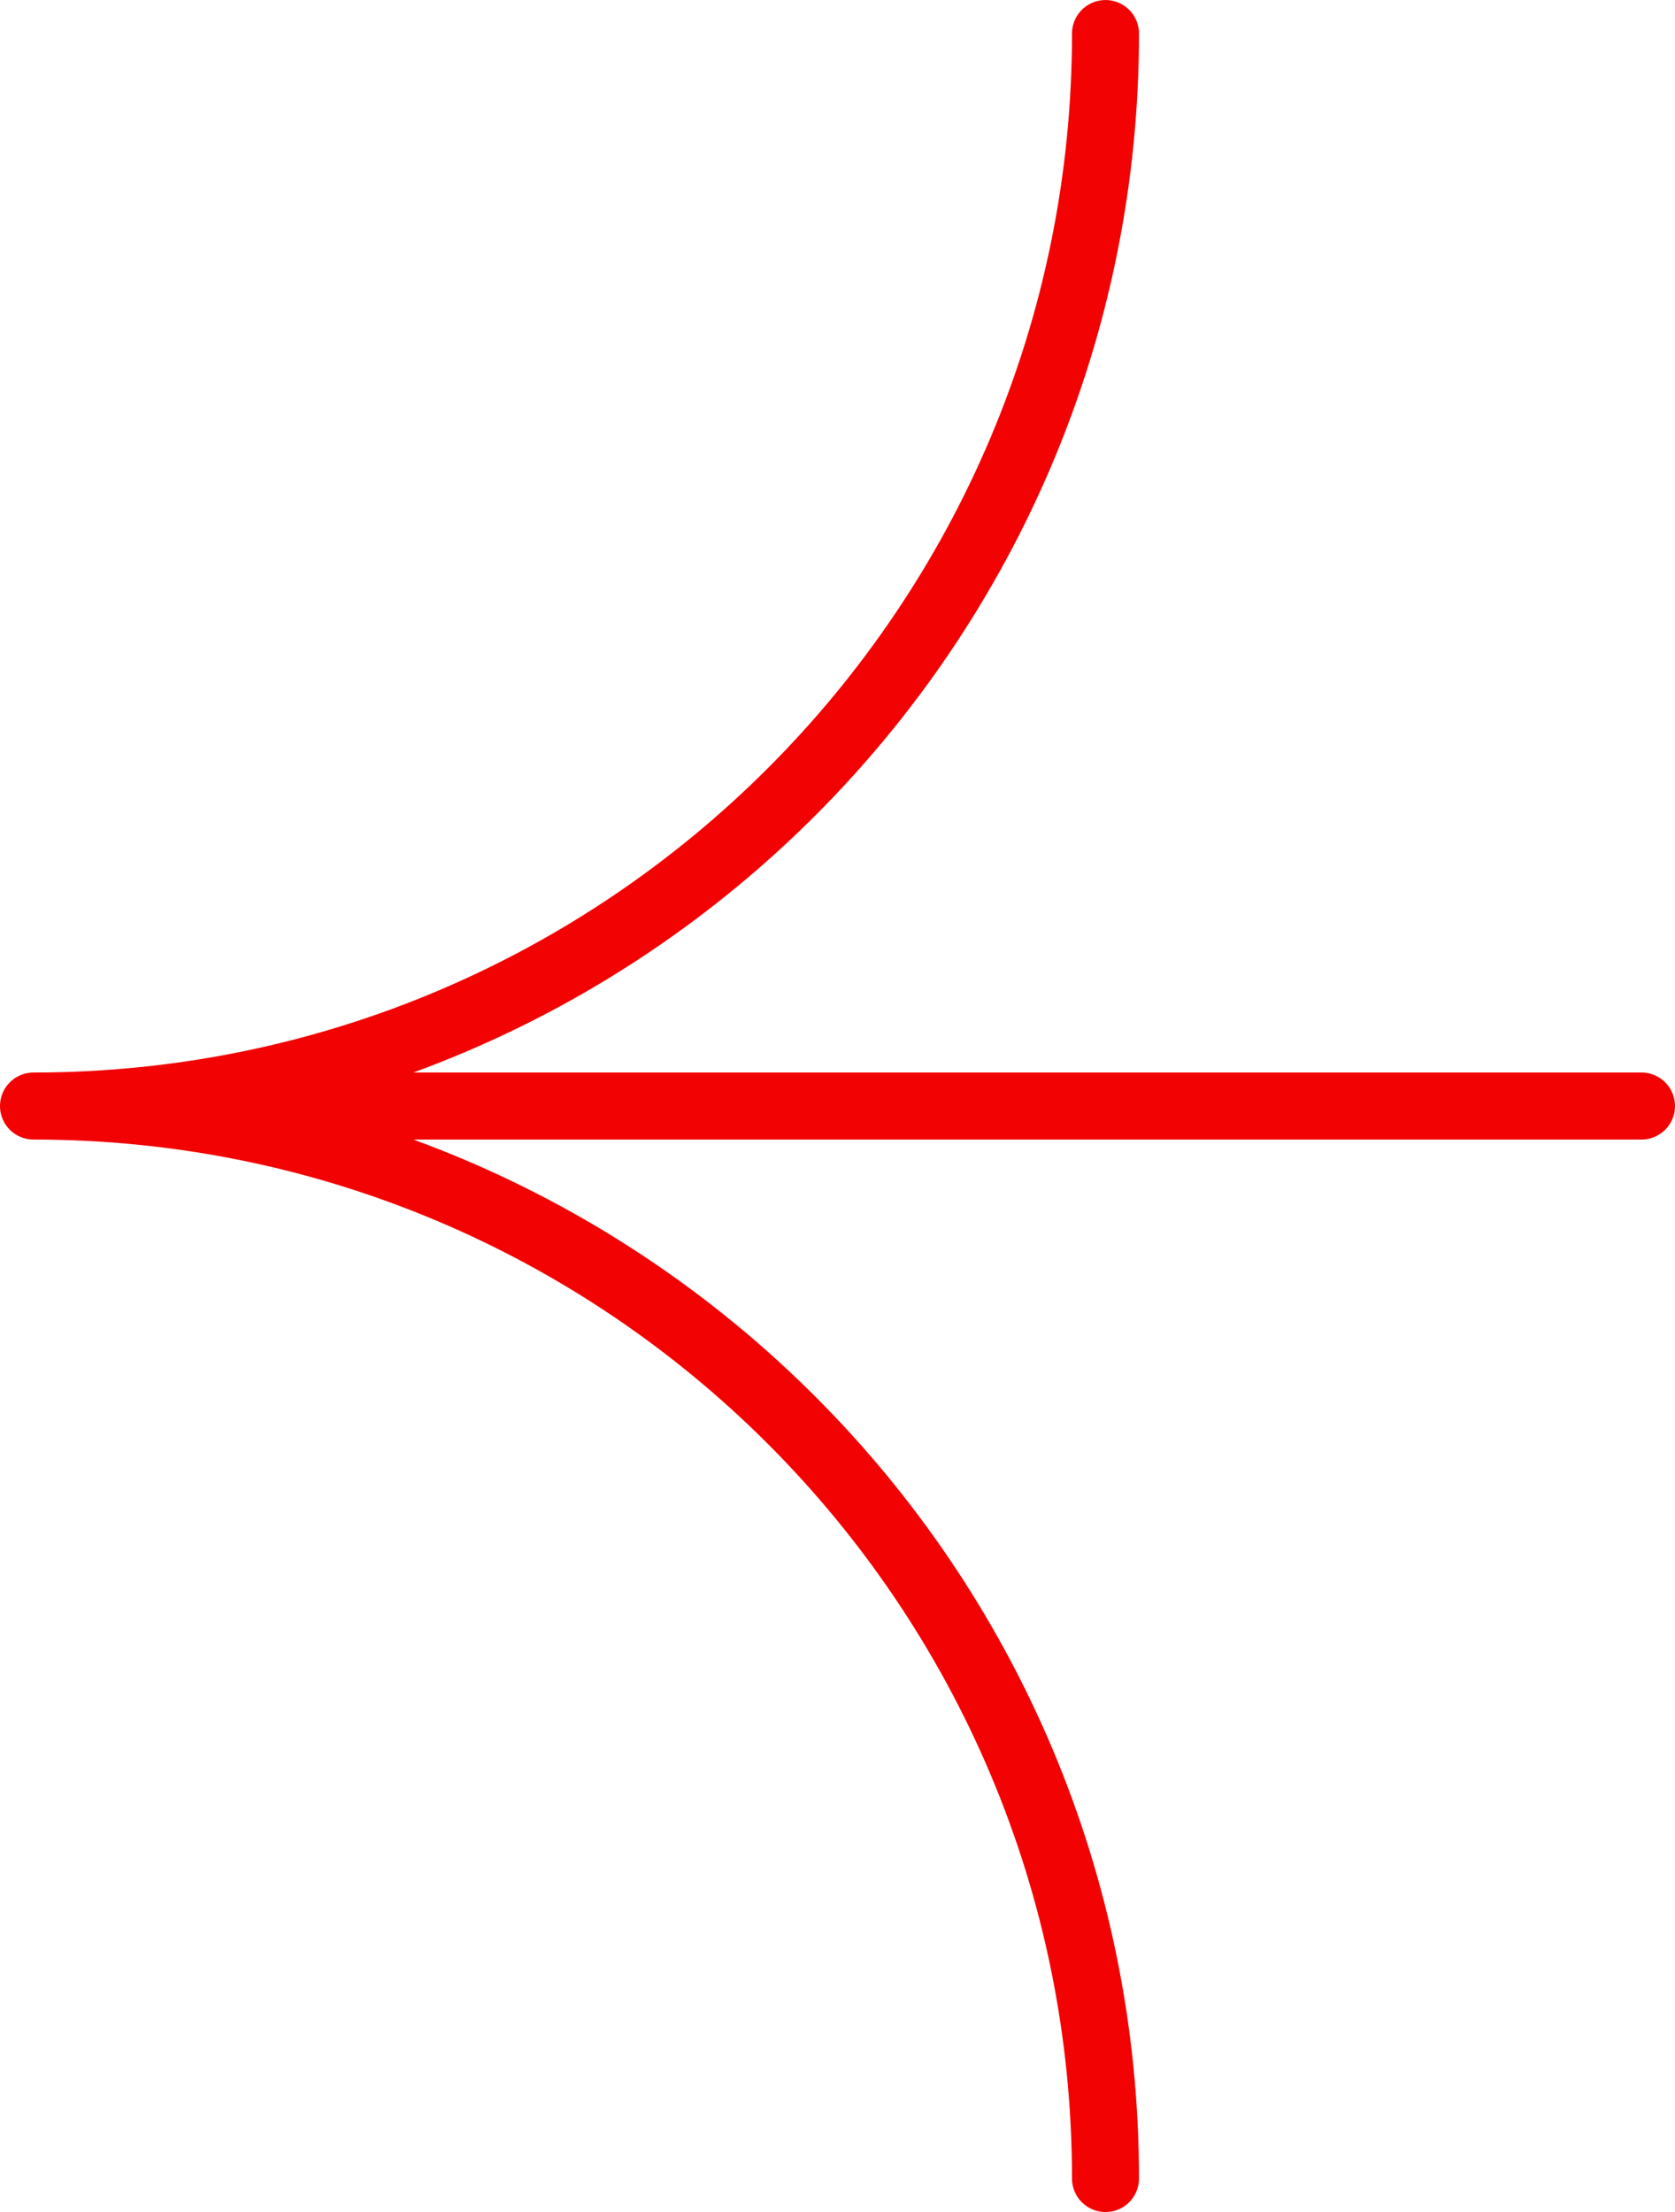 <svg width="50" height="66" viewBox="0 0 50 66" fill="none" xmlns="http://www.w3.org/2000/svg">
<path d="M1 33.001H49M1 33.001C18.673 33.001 33 47.328 33 65.001M1 33.001C18.673 33.001 33 18.674 33 1.001" stroke="#F20202" stroke-width="2" stroke-linecap="round" stroke-linejoin="round"/>
</svg>
